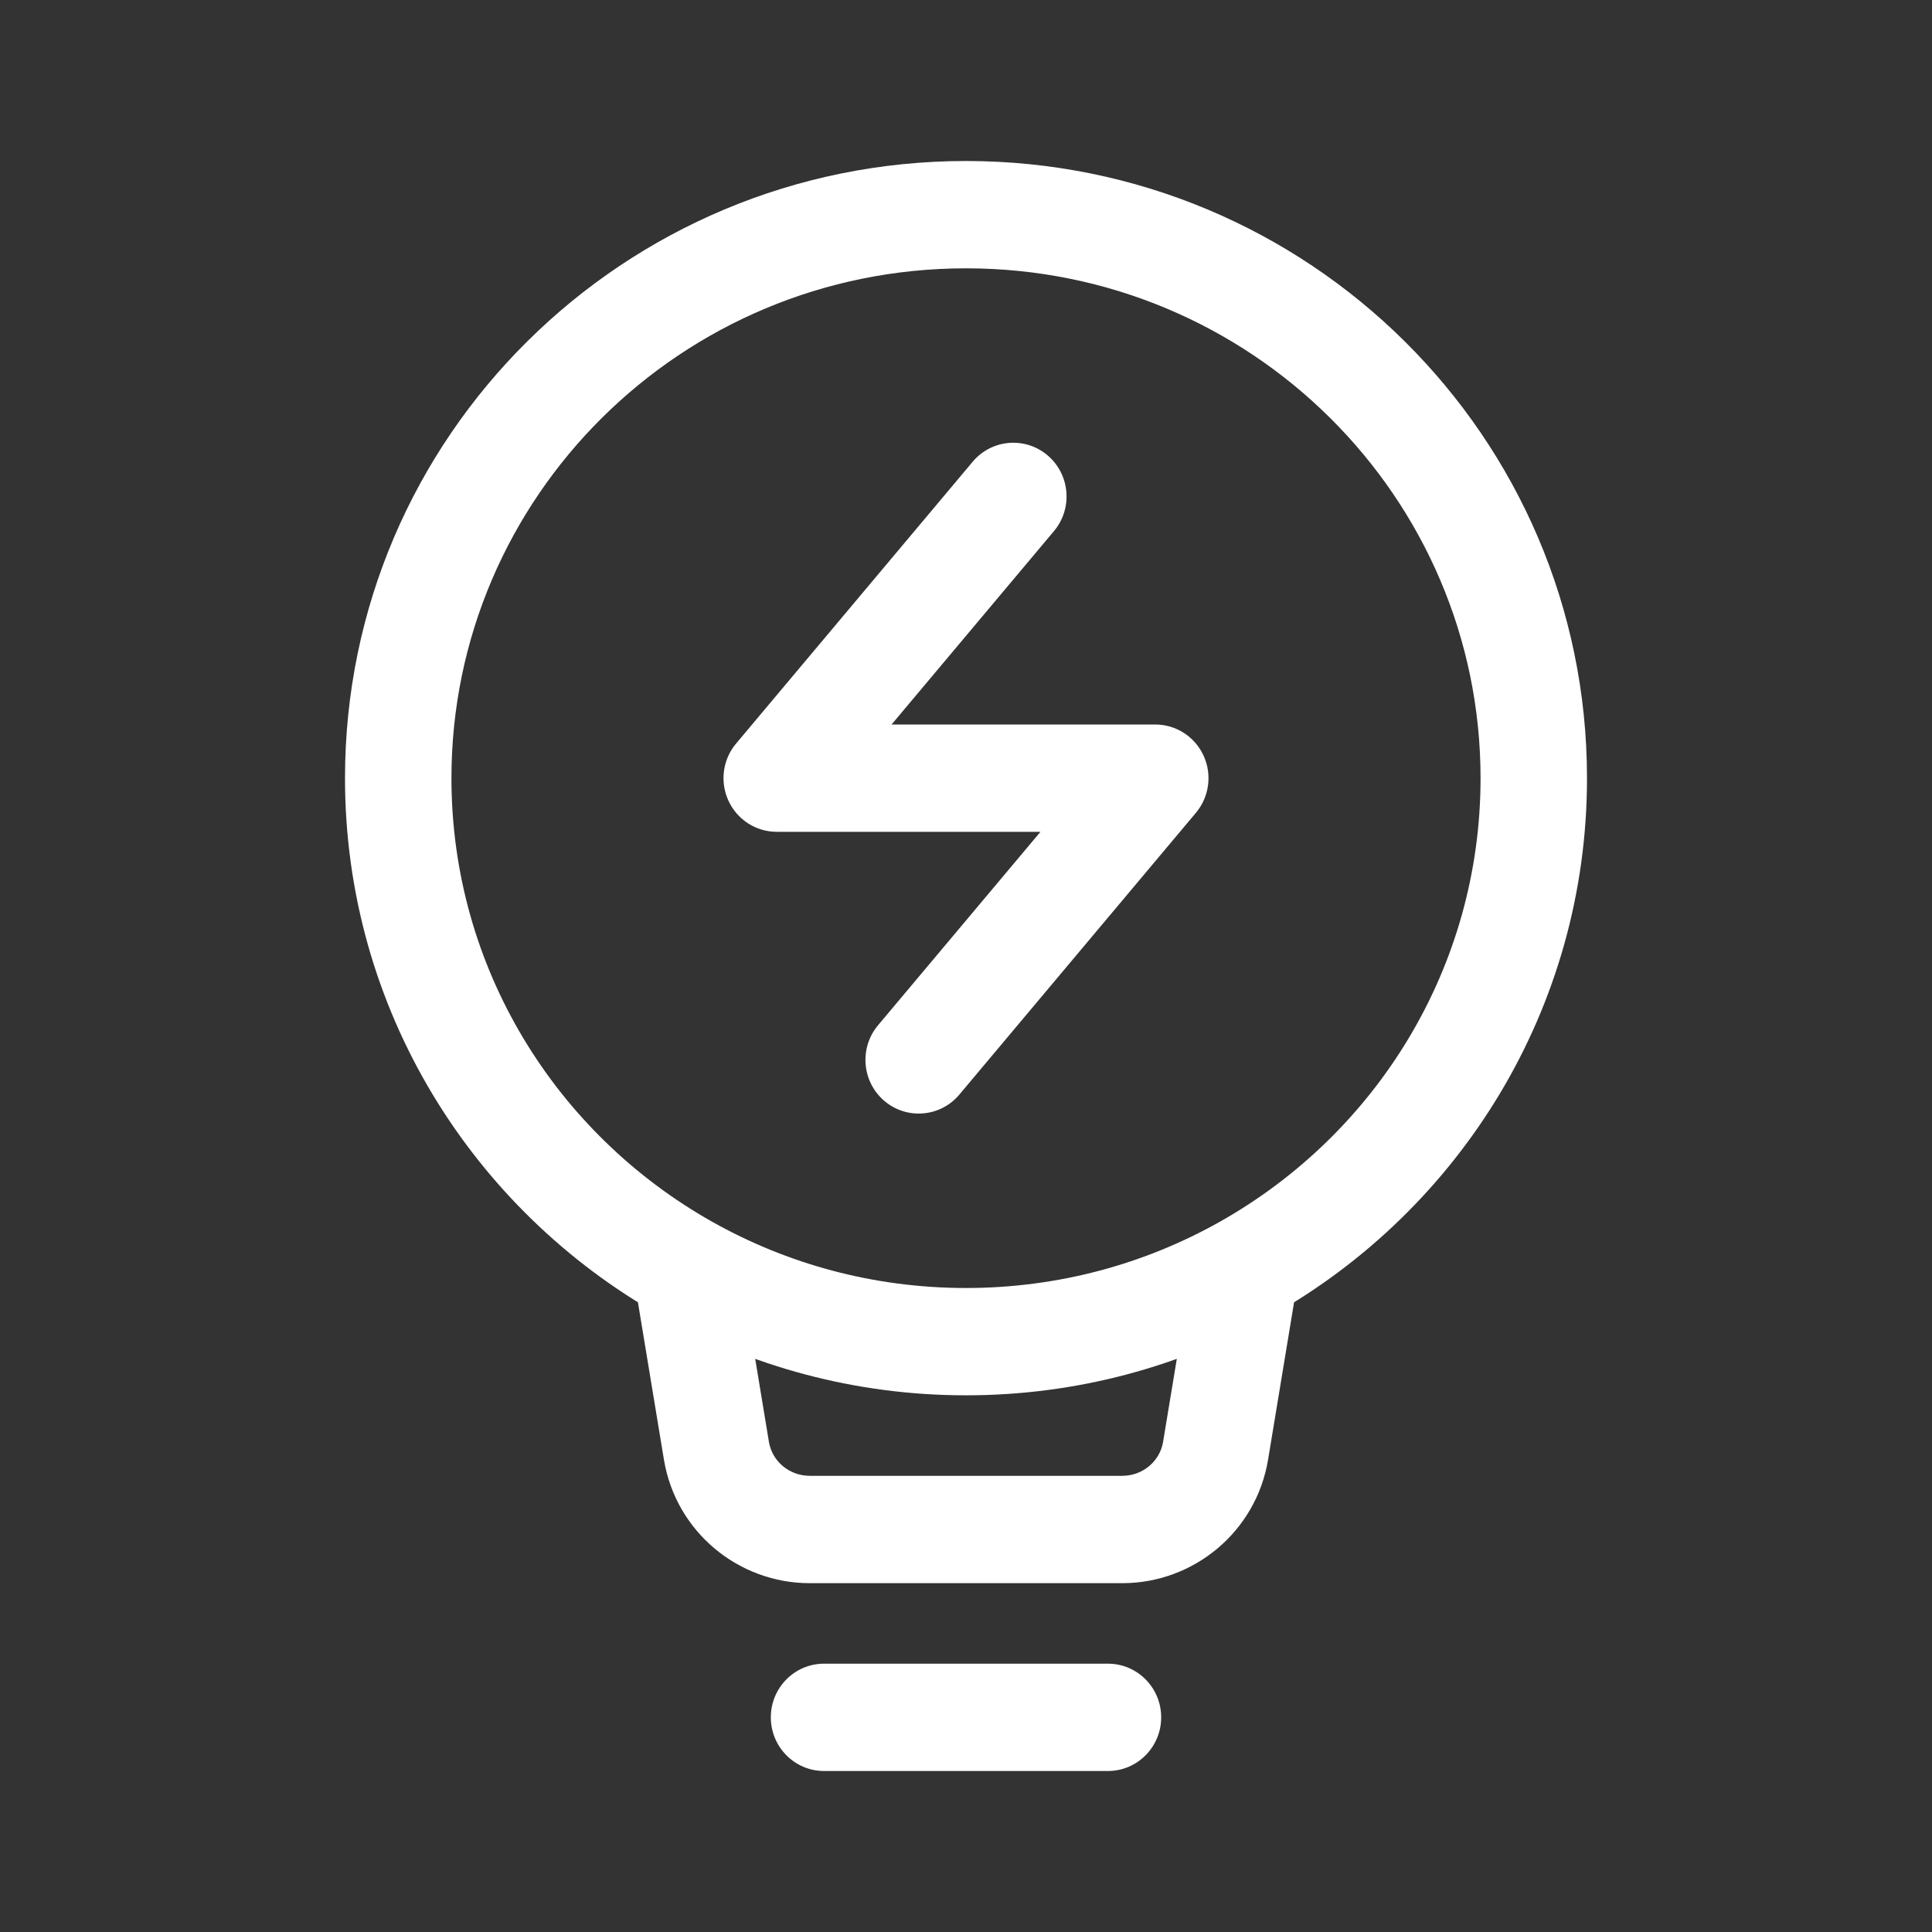 <svg width="42" height="42" viewBox="0 0 42 42" fill="none" xmlns="http://www.w3.org/2000/svg">
<rect x="0" y="0" width="42" height="42" fill="#333333" stroke="none"/>
<path d="M22.912 11.546C23.325 11.054 23.264 10.318 22.776 9.901C22.288 9.485 21.558 9.546 21.145 10.038L22.912 11.546ZM16.886 16.917L16.003 16.163C15.711 16.509 15.646 16.995 15.836 17.407C16.026 17.82 16.435 18.083 16.886 18.083V16.917ZM25.114 16.917L25.997 17.671C26.289 17.324 26.354 16.838 26.164 16.426C25.975 16.014 25.565 15.75 25.114 15.75V16.917ZM19.088 22.288C18.675 22.78 18.736 23.516 19.224 23.932C19.712 24.348 20.442 24.287 20.855 23.796L19.088 22.288ZM17.914 36.167C17.275 36.167 16.757 36.689 16.757 37.333C16.757 37.978 17.275 38.5 17.914 38.5V36.167ZM24.086 38.5C24.725 38.5 25.243 37.978 25.243 37.333C25.243 36.689 24.725 36.167 24.086 36.167V38.5ZM9.814 16.917C9.814 10.813 14.805 5.833 21 5.833V3.5C13.561 3.5 7.5 9.49 7.5 16.917H9.814ZM21 5.833C27.195 5.833 32.186 10.813 32.186 16.917H34.5C34.5 9.49 28.439 3.5 21 3.5V5.833ZM32.186 16.917C32.186 21.042 29.91 24.651 26.516 26.561L27.644 28.599C31.729 26.299 34.5 21.934 34.5 16.917H32.186ZM26.516 26.561C24.89 27.476 23.009 28 21 28V30.333C23.412 30.333 25.681 29.704 27.644 28.599L26.516 26.561ZM21 28C18.991 28 17.11 27.476 15.484 26.561L14.356 28.599C16.319 29.704 18.588 30.333 21 30.333V28ZM15.484 26.561C12.09 24.651 9.814 21.042 9.814 16.917H7.5C7.5 21.934 10.271 26.299 14.356 28.599L15.484 26.561ZM16.716 31.347L16.062 27.388L13.779 27.772L14.433 31.73L16.716 31.347ZM25.939 27.388L25.284 31.347L27.567 31.73L28.221 27.772L25.939 27.388ZM21.145 10.038L16.003 16.163L17.769 17.671L22.912 11.546L21.145 10.038ZM16.886 18.083H25.114V15.75H16.886V18.083ZM24.231 16.163L19.088 22.288L20.855 23.796L25.997 17.671L24.231 16.163ZM24.396 32.083H17.605V34.417H24.396V32.083ZM17.914 38.5H24.086V36.167H17.914V38.5ZM25.284 31.347C25.216 31.758 24.851 32.083 24.396 32.083V34.417C25.956 34.417 27.309 33.293 27.567 31.73L25.284 31.347ZM14.433 31.73C14.691 33.293 16.044 34.417 17.605 34.417V32.083C17.149 32.083 16.784 31.758 16.716 31.347L14.433 31.73Z" fill="white" />
</svg>
